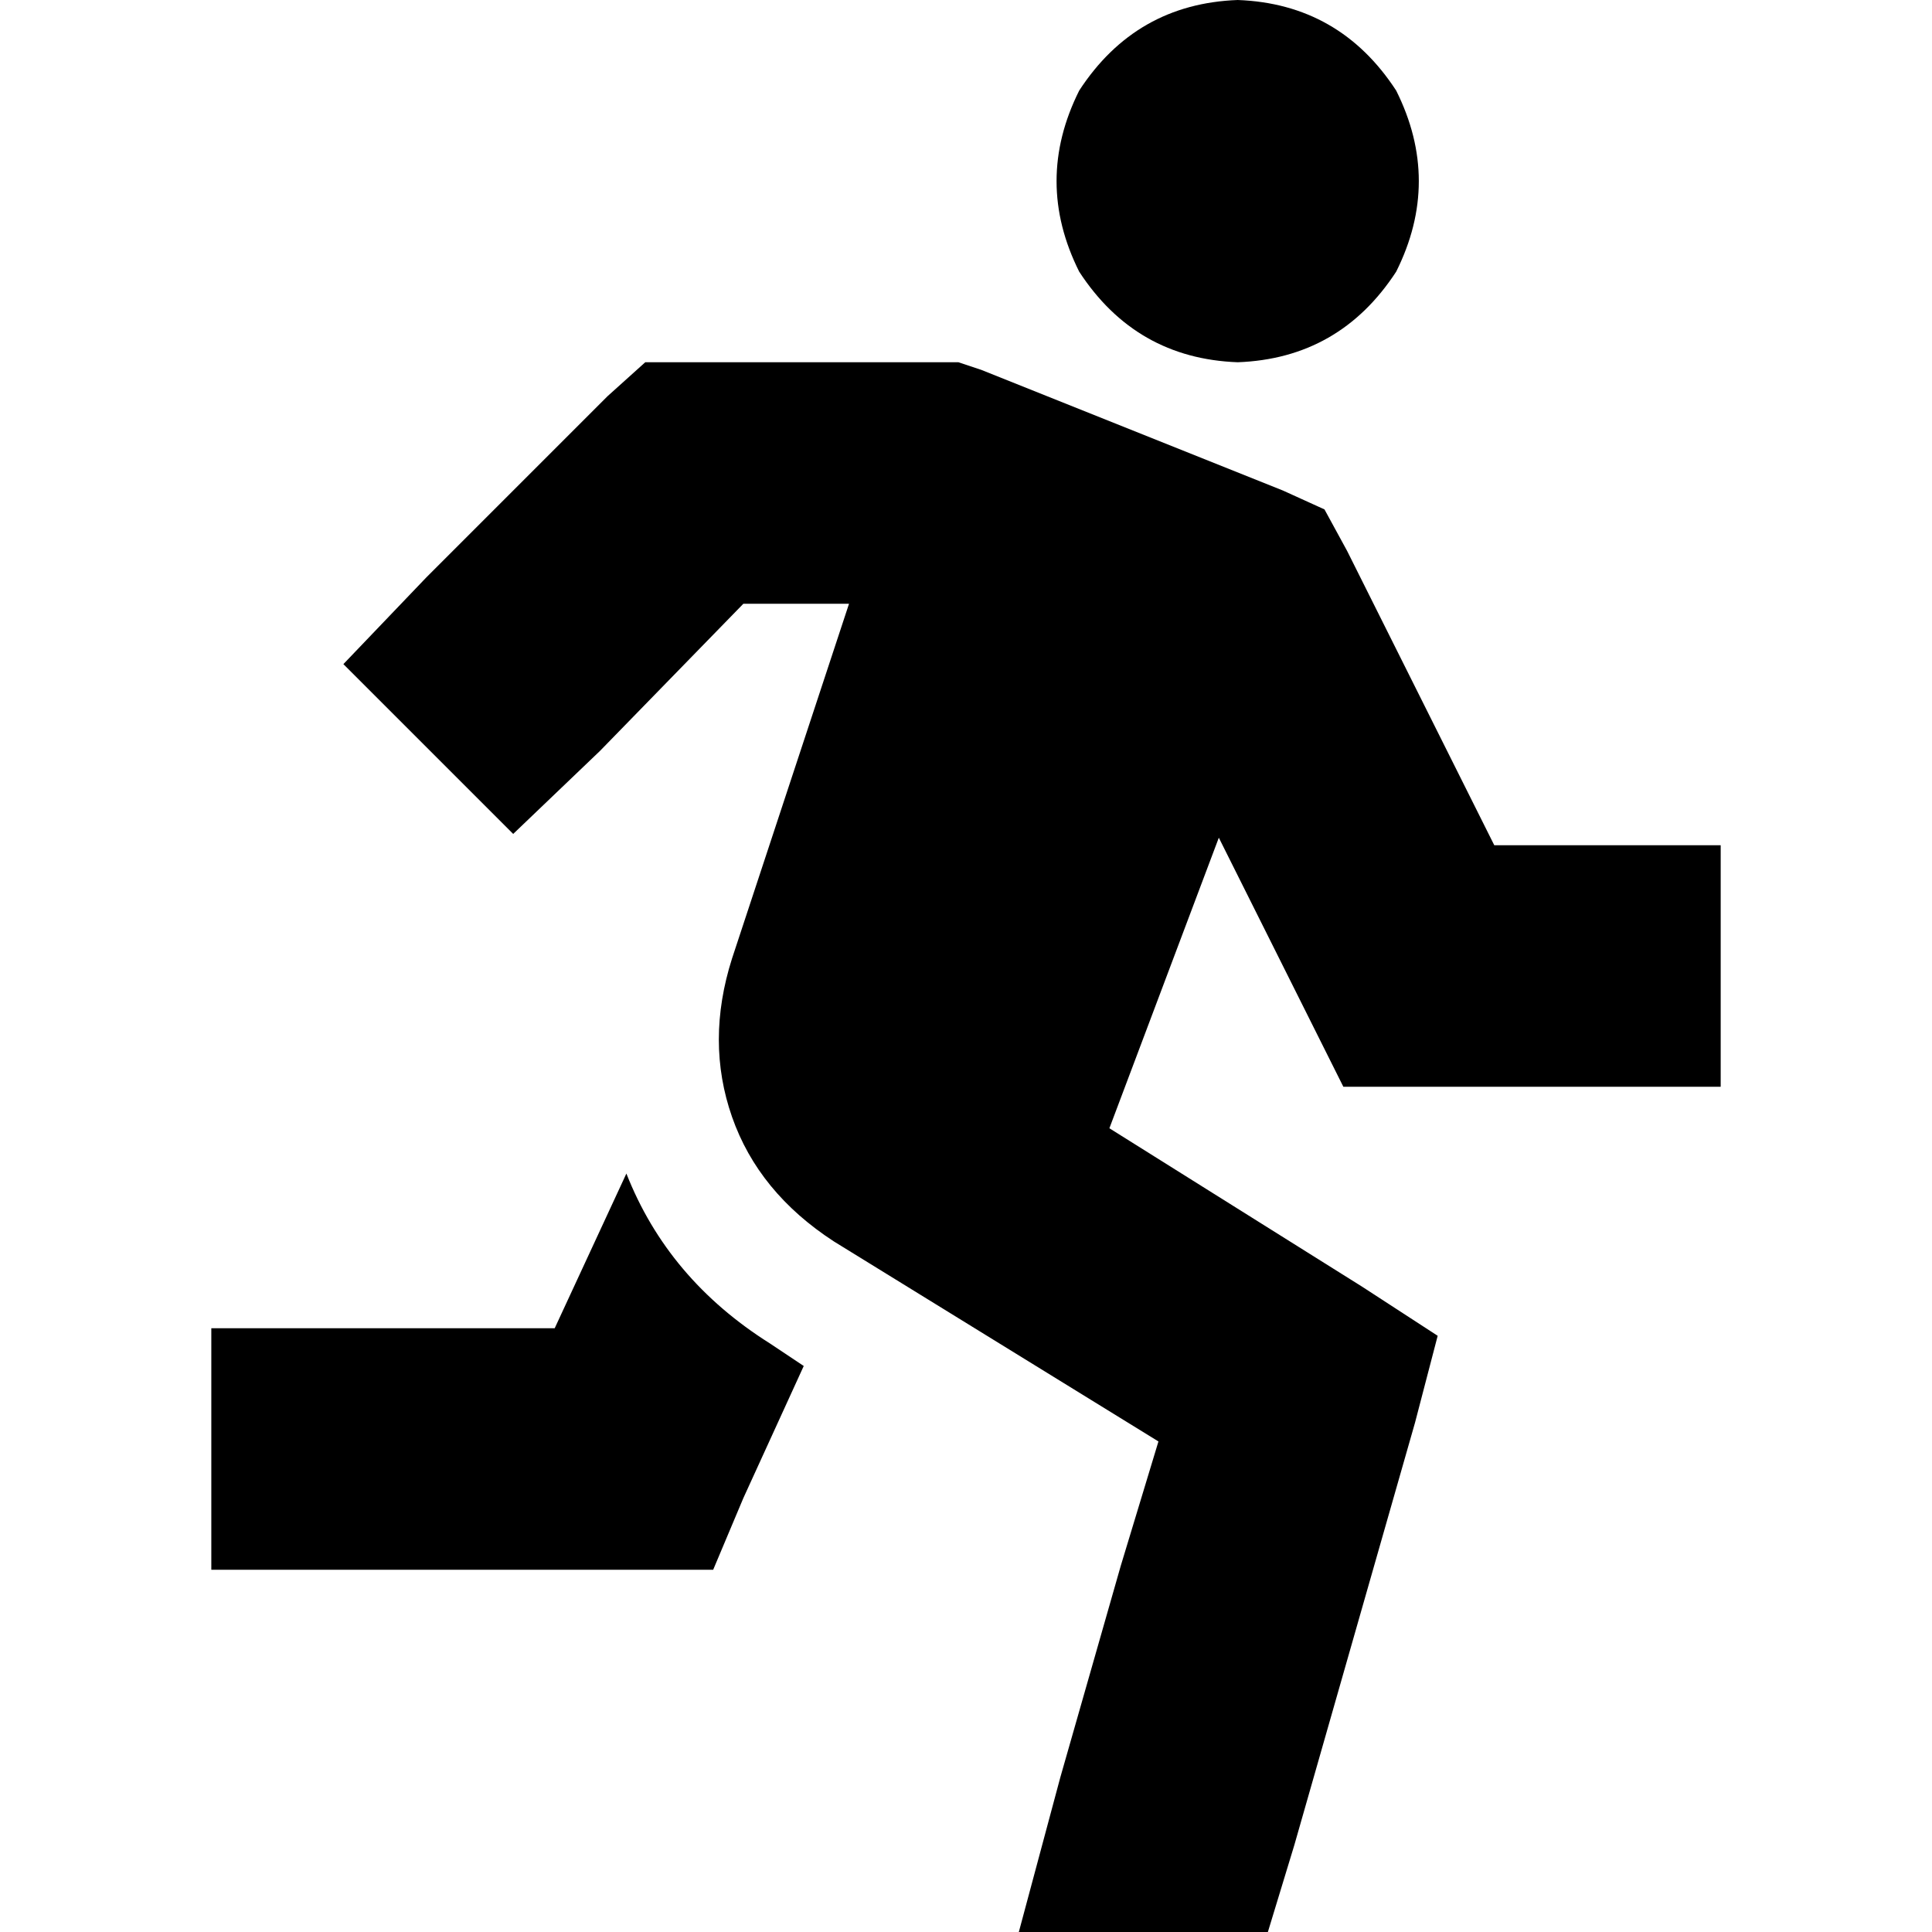 <svg xmlns="http://www.w3.org/2000/svg" viewBox="0 0 512 512">
  <path d="M 328 96 Q 355 95 370 72 Q 382 48 370 24 Q 355 1 328 0 Q 301 1 286 24 Q 274 48 286 72 Q 301 95 328 96 L 328 96 Z M 184 96 L 171 96 L 184 96 L 171 96 L 161 105 L 161 105 L 113 153 L 113 153 L 91 176 L 91 176 L 136 221 L 136 221 L 159 199 L 159 199 L 197 160 L 197 160 L 225 160 L 225 160 L 194 254 L 194 254 Q 187 276 194 296 Q 201 316 221 329 L 307 382 L 307 382 L 297 415 L 297 415 L 281 471 L 281 471 L 270 512 L 270 512 L 336 512 L 336 512 L 343 489 L 343 489 L 359 433 L 359 433 L 375 377 L 375 377 L 381 354 L 381 354 L 361 341 L 361 341 L 294 299 L 294 299 L 323 222 L 323 222 L 347 270 L 347 270 L 356 288 L 356 288 L 376 288 L 456 288 L 456 224 L 456 224 L 424 224 L 396 224 L 357 146 L 357 146 L 351 135 L 351 135 L 340 130 L 340 130 L 260 98 L 260 98 L 254 96 L 254 96 L 248 96 L 184 96 Z M 166 311 L 147 352 L 166 311 L 147 352 L 88 352 L 56 352 L 56 416 L 56 416 L 88 416 L 189 416 L 197 397 L 197 397 L 213 362 L 213 362 L 204 356 L 204 356 Q 177 339 166 311 L 166 311 Z" />
</svg>
